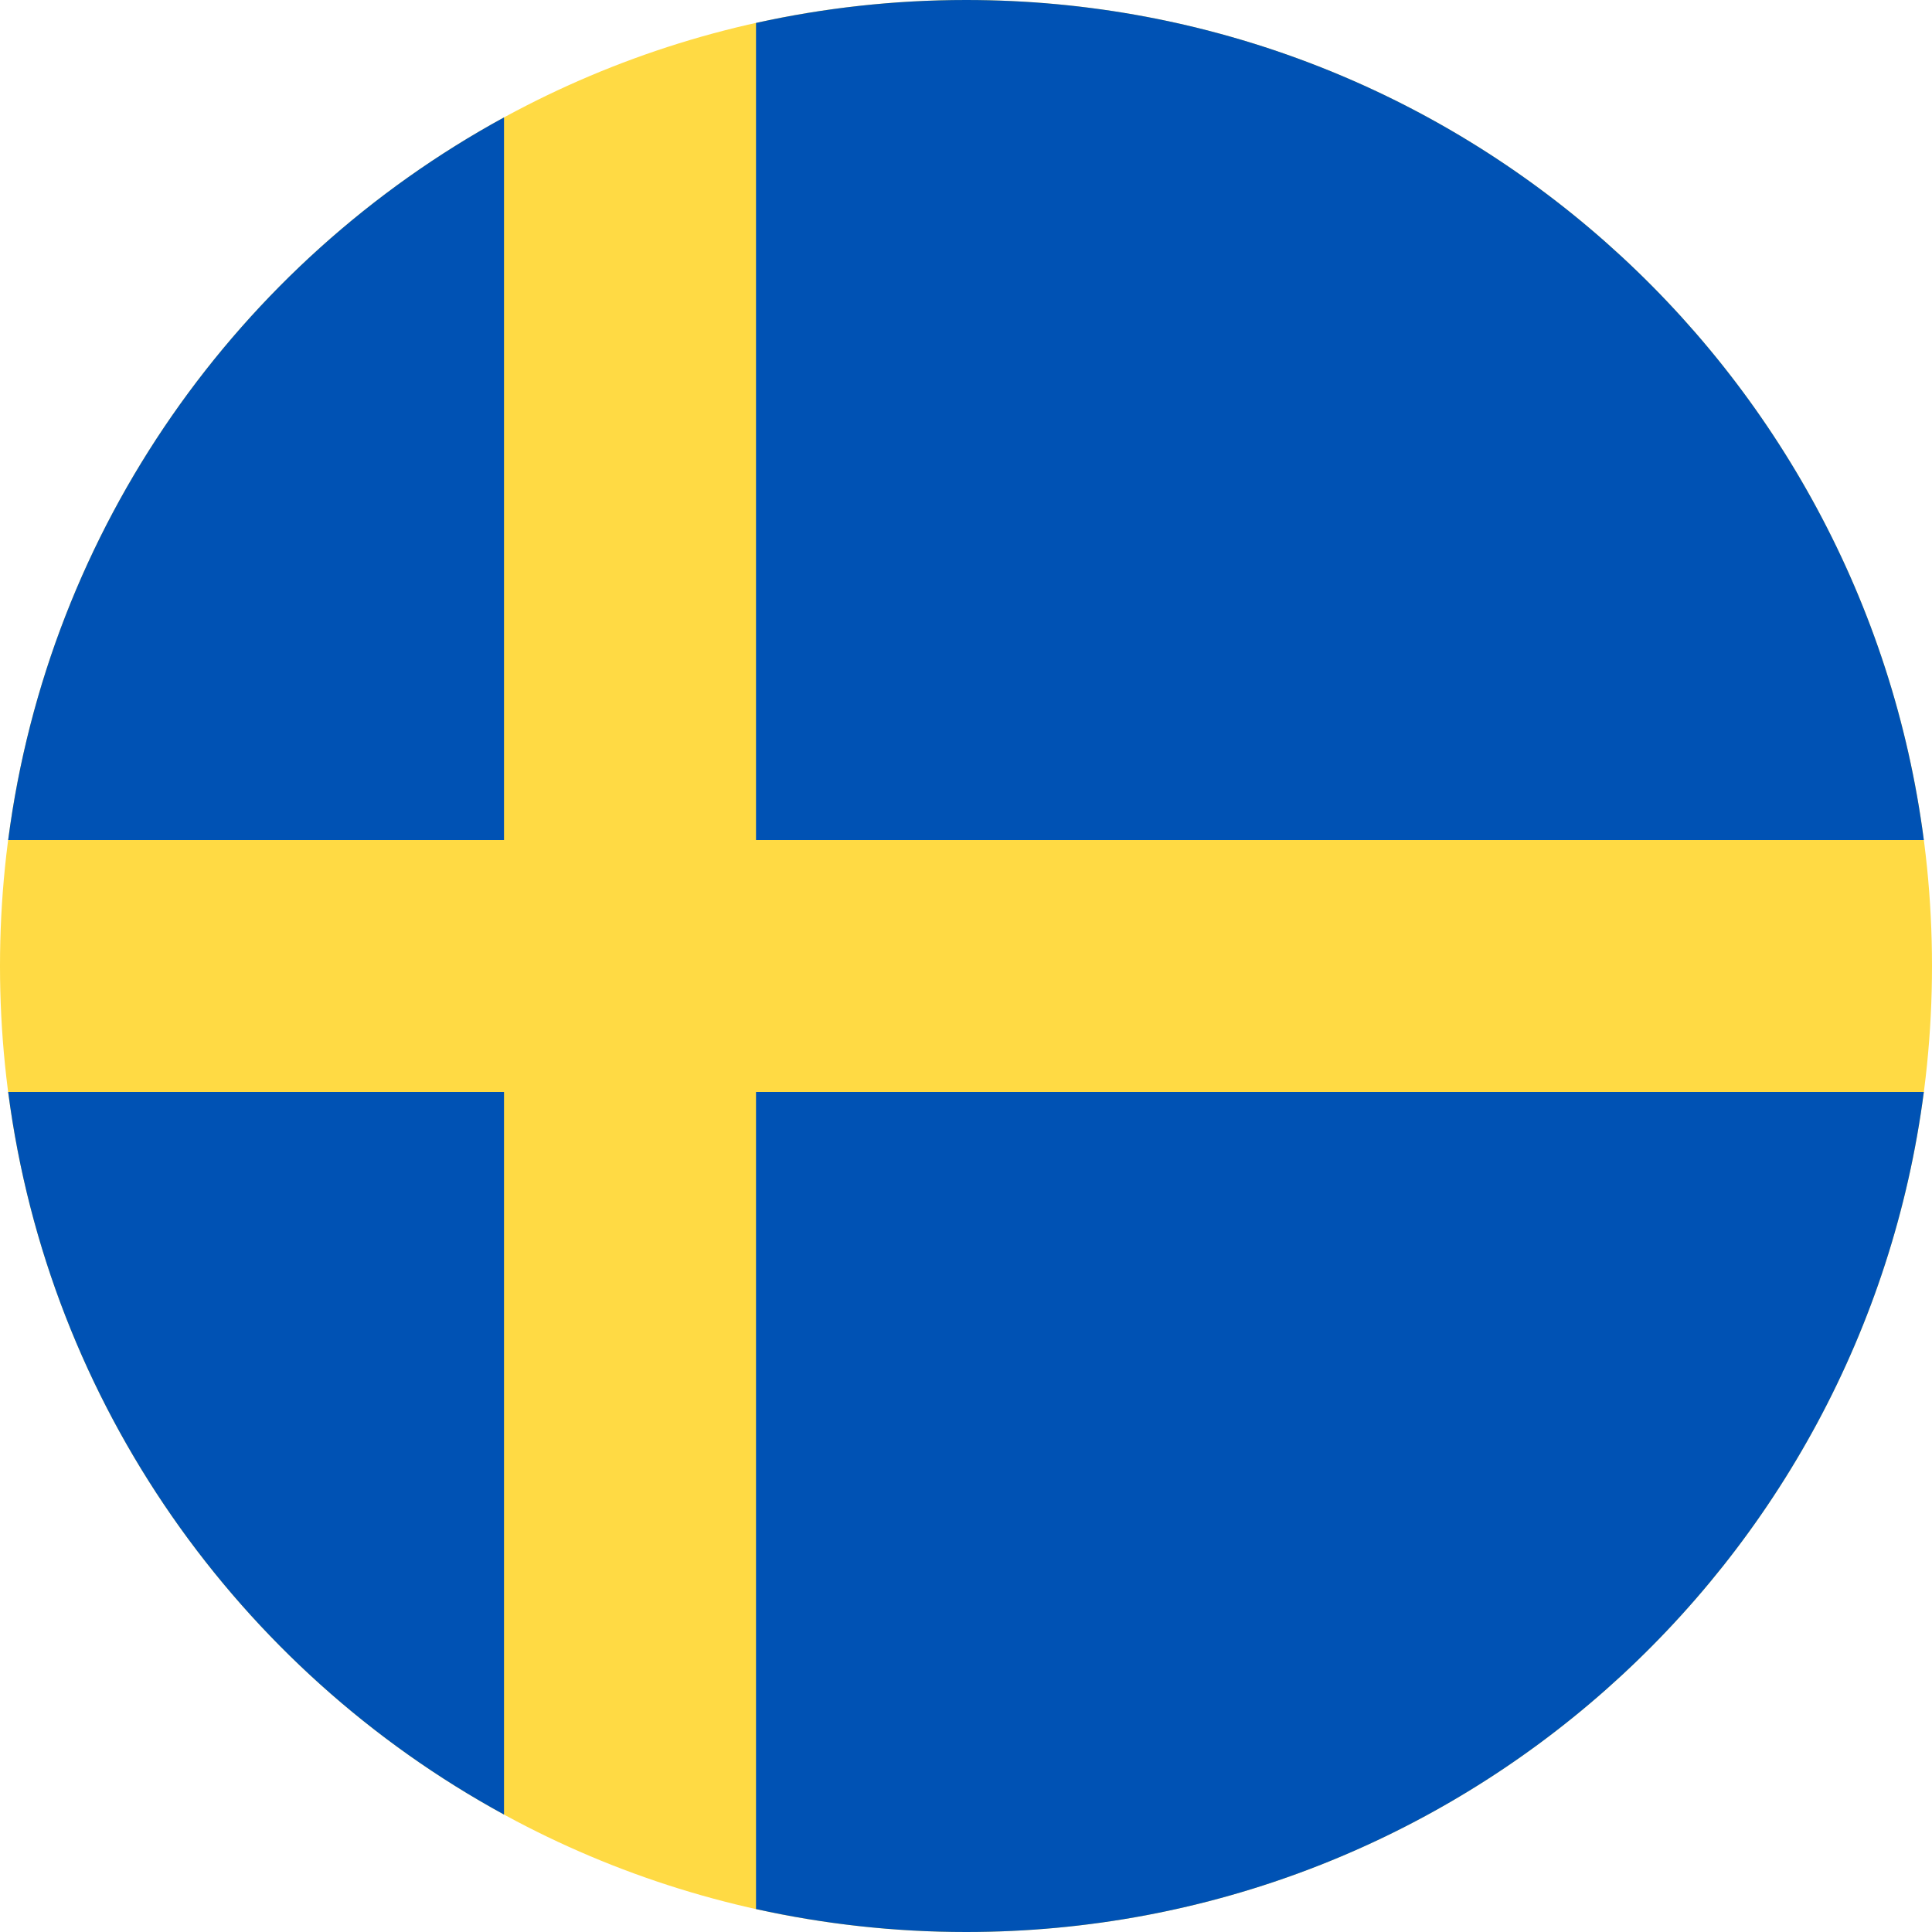 <svg xmlns="http://www.w3.org/2000/svg" width="48" height="48" fill="none"><g clip-path="url(#a)"><path fill="#FFDA44" d="M24 48c13.255 0 24-10.745 24-24S37.255 0 24 0 0 10.745 0 24s10.745 24 24 24"/><path fill="#0052B4" d="M18.783 20.87h29.014C46.263 9.094 36.194 0 24.001 0c-1.792 0-3.538.198-5.218.57zM12.522 20.87V2.917C5.932 6.514 1.214 13.11.203 20.87zM12.522 27.13H.203c1.011 7.76 5.729 14.356 12.319 17.952zM18.783 27.13v20.3c1.68.372 3.426.57 5.218.57 12.193 0 22.262-9.094 23.796-20.87z"/></g><defs><clipPath id="a"><path fill="#fff" d="M0 0h48v48H0z"/></clipPath></defs></svg>
